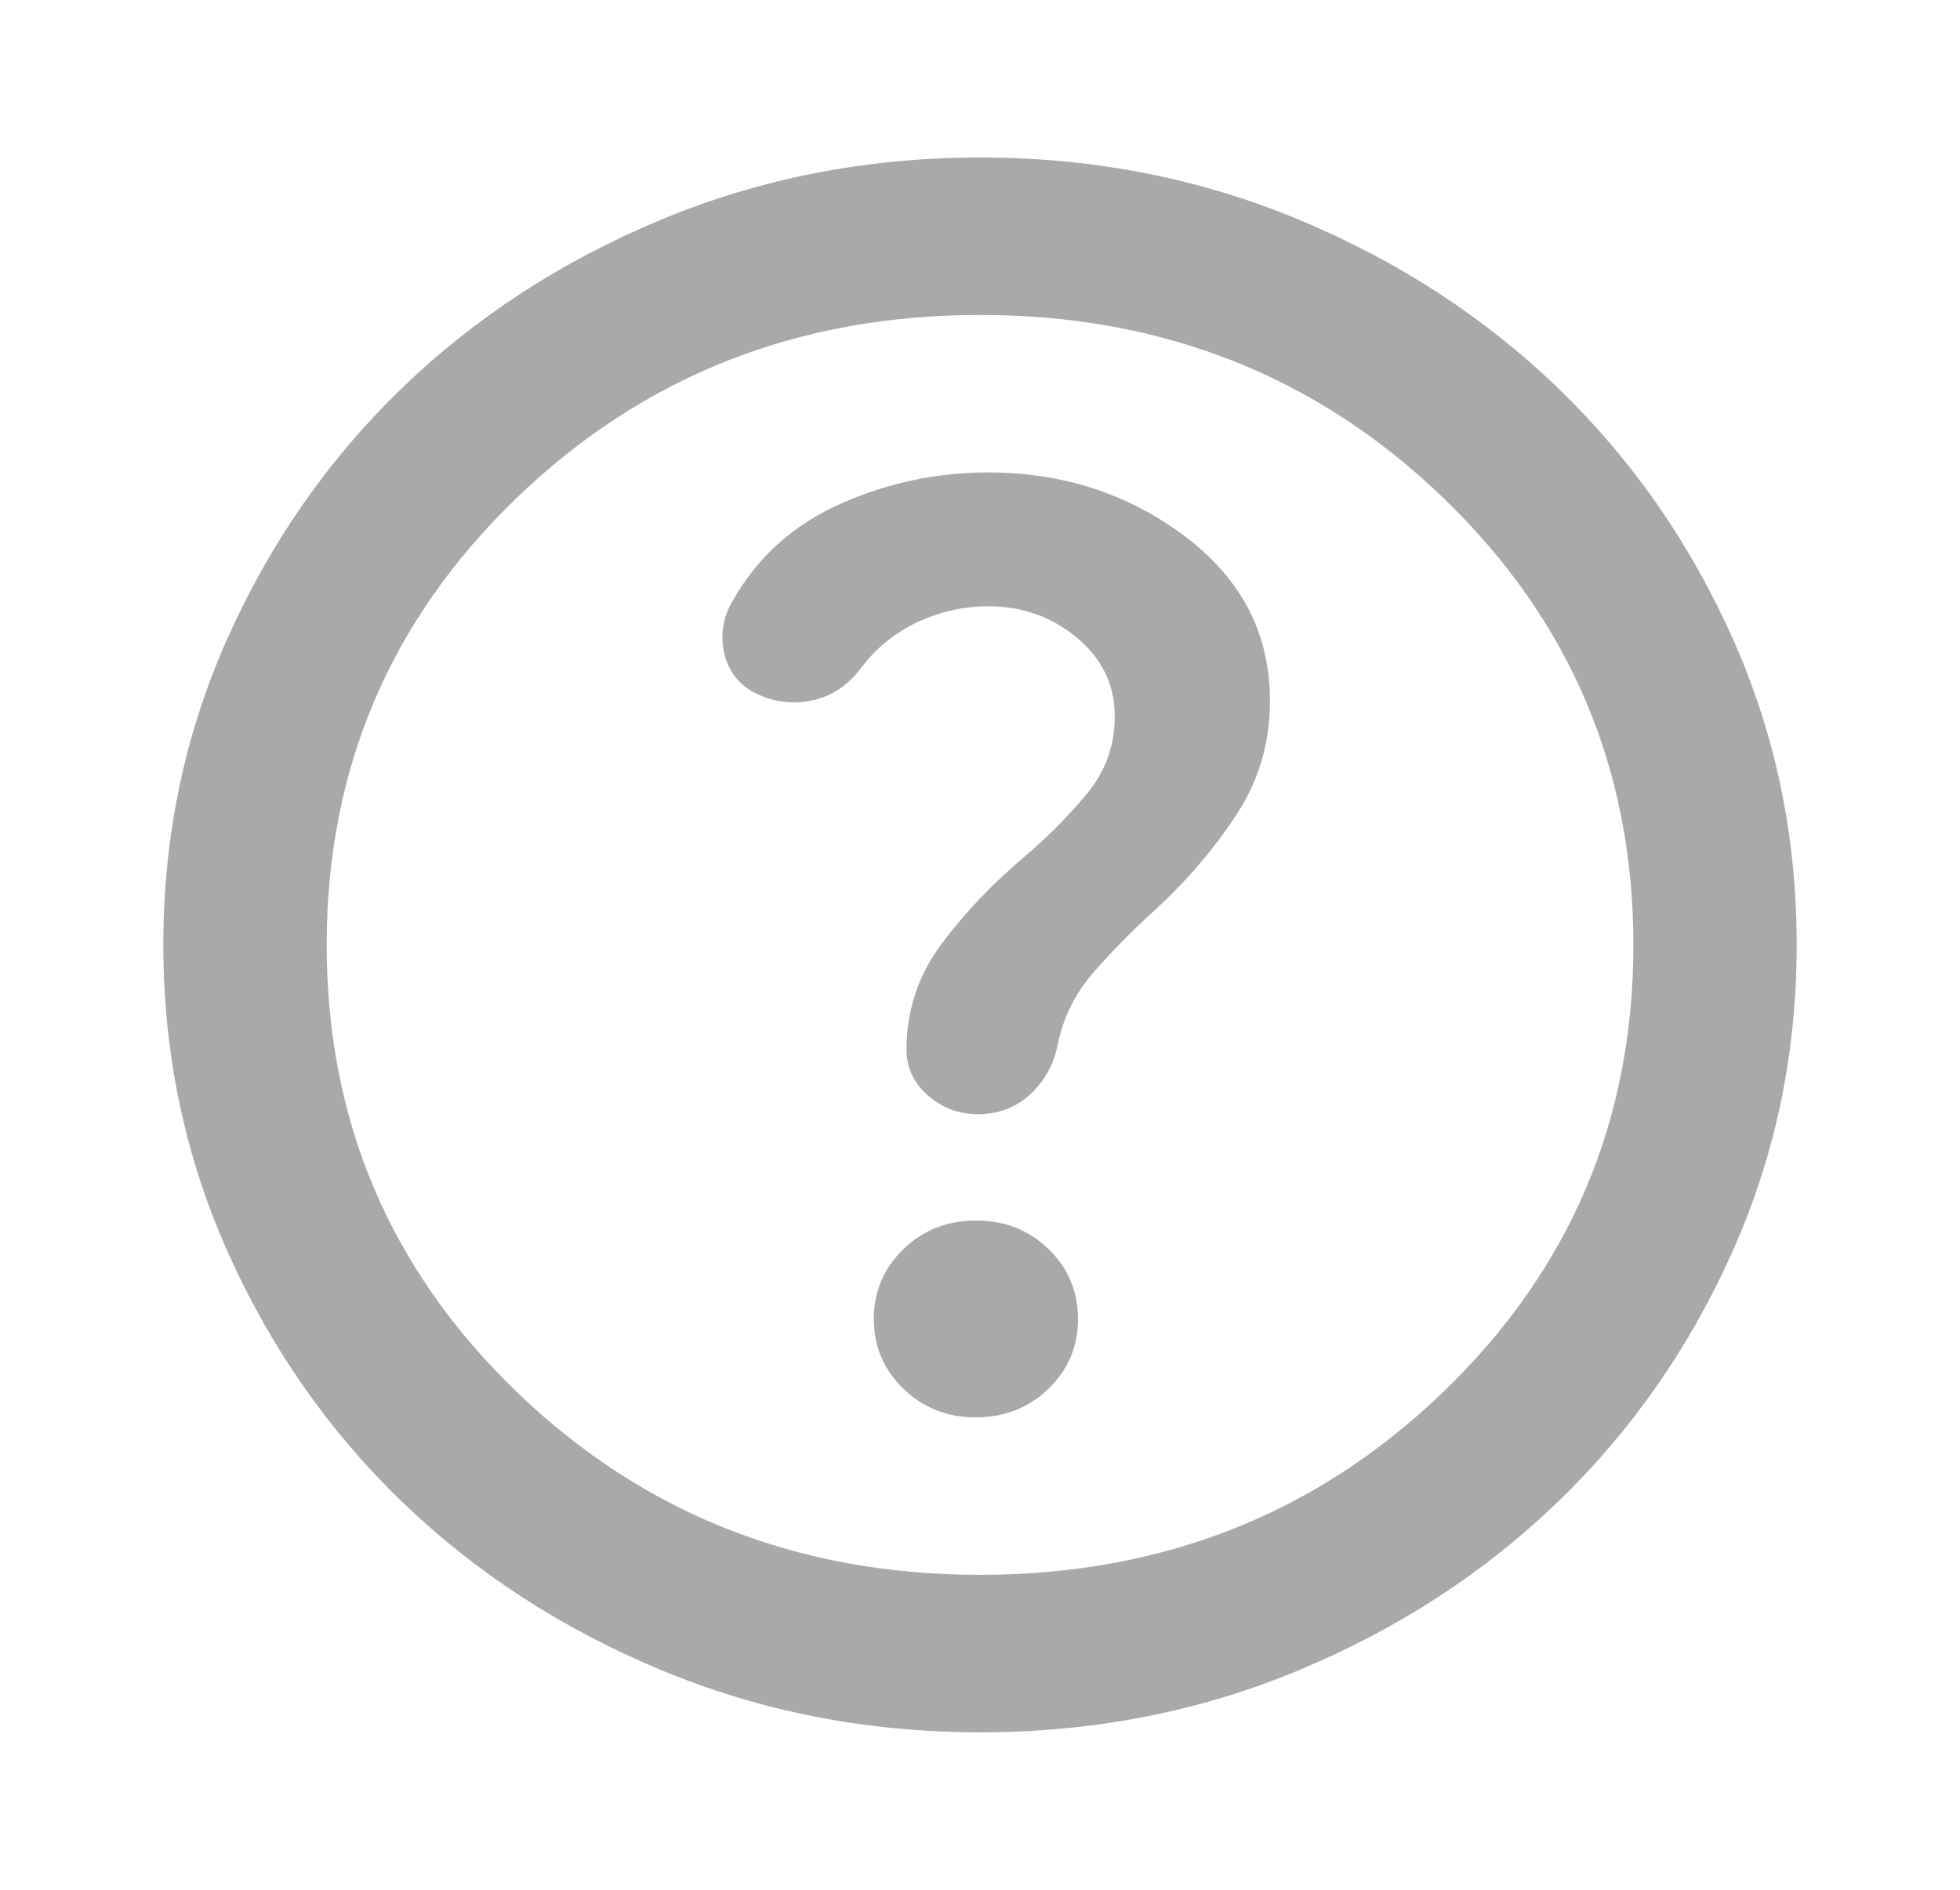 <svg width="28" height="27" viewBox="0 0 28 27" fill="none" xmlns="http://www.w3.org/2000/svg">
<path d="M13.942 20.25C14.35 20.25 14.695 20.114 14.978 19.842C15.26 19.569 15.401 19.237 15.4 18.844C15.4 18.45 15.259 18.117 14.978 17.845C14.696 17.573 14.351 17.437 13.942 17.438C13.534 17.438 13.189 17.574 12.907 17.846C12.625 18.118 12.484 18.451 12.483 18.844C12.483 19.238 12.625 19.57 12.907 19.843C13.189 20.115 13.534 20.251 13.942 20.25ZM14 24.75C12.386 24.75 10.87 24.454 9.45 23.863C8.031 23.273 6.796 22.471 5.746 21.459C4.696 20.447 3.865 19.256 3.253 17.887C2.641 16.519 2.334 15.056 2.333 13.5C2.333 11.944 2.64 10.481 3.253 9.113C3.866 7.744 4.697 6.553 5.746 5.541C6.796 4.528 8.031 3.727 9.45 3.136C10.87 2.546 12.386 2.251 14 2.25C15.614 2.25 17.131 2.546 18.55 3.136C19.97 3.728 21.204 4.529 22.254 5.541C23.304 6.553 24.136 7.744 24.749 9.113C25.361 10.481 25.668 11.944 25.667 13.5C25.667 15.056 25.36 16.519 24.747 17.887C24.135 19.256 23.304 20.447 22.254 21.459C21.204 22.472 19.97 23.274 18.55 23.865C17.131 24.456 15.614 24.751 14 24.75ZM14 22.5C16.606 22.5 18.813 21.628 20.621 19.884C22.429 18.141 23.334 16.012 23.334 13.5C23.334 10.988 22.429 8.859 20.621 7.116C18.813 5.372 16.606 4.5 14 4.5C11.395 4.5 9.188 5.372 7.379 7.116C5.571 8.859 4.667 10.988 4.667 13.5C4.667 16.012 5.571 18.141 7.379 19.884C9.188 21.628 11.395 22.5 14 22.5ZM14.117 8.662C14.603 8.662 15.026 8.812 15.386 9.113C15.746 9.412 15.926 9.787 15.925 10.238C15.925 10.65 15.794 11.016 15.532 11.334C15.27 11.653 14.973 11.953 14.642 12.234C14.195 12.609 13.801 13.022 13.461 13.472C13.121 13.922 12.951 14.428 12.95 14.991C12.95 15.253 13.052 15.474 13.257 15.652C13.462 15.831 13.7 15.919 13.971 15.919C14.263 15.919 14.511 15.825 14.715 15.637C14.92 15.45 15.051 15.216 15.108 14.934C15.186 14.541 15.361 14.189 15.633 13.879C15.906 13.569 16.197 13.274 16.509 12.994C16.956 12.581 17.34 12.131 17.661 11.644C17.982 11.156 18.143 10.613 18.142 10.012C18.142 9.056 17.738 8.274 16.931 7.665C16.123 7.056 15.185 6.751 14.117 6.75C13.378 6.75 12.673 6.9 12.003 7.2C11.332 7.5 10.822 7.959 10.471 8.578C10.335 8.803 10.291 9.042 10.339 9.296C10.387 9.549 10.519 9.741 10.733 9.872C11.006 10.022 11.288 10.069 11.579 10.012C11.871 9.956 12.114 9.797 12.309 9.534C12.522 9.253 12.79 9.037 13.111 8.887C13.432 8.738 13.768 8.662 14.117 8.662Z" fill="#A9A9A9"/>
</svg>
